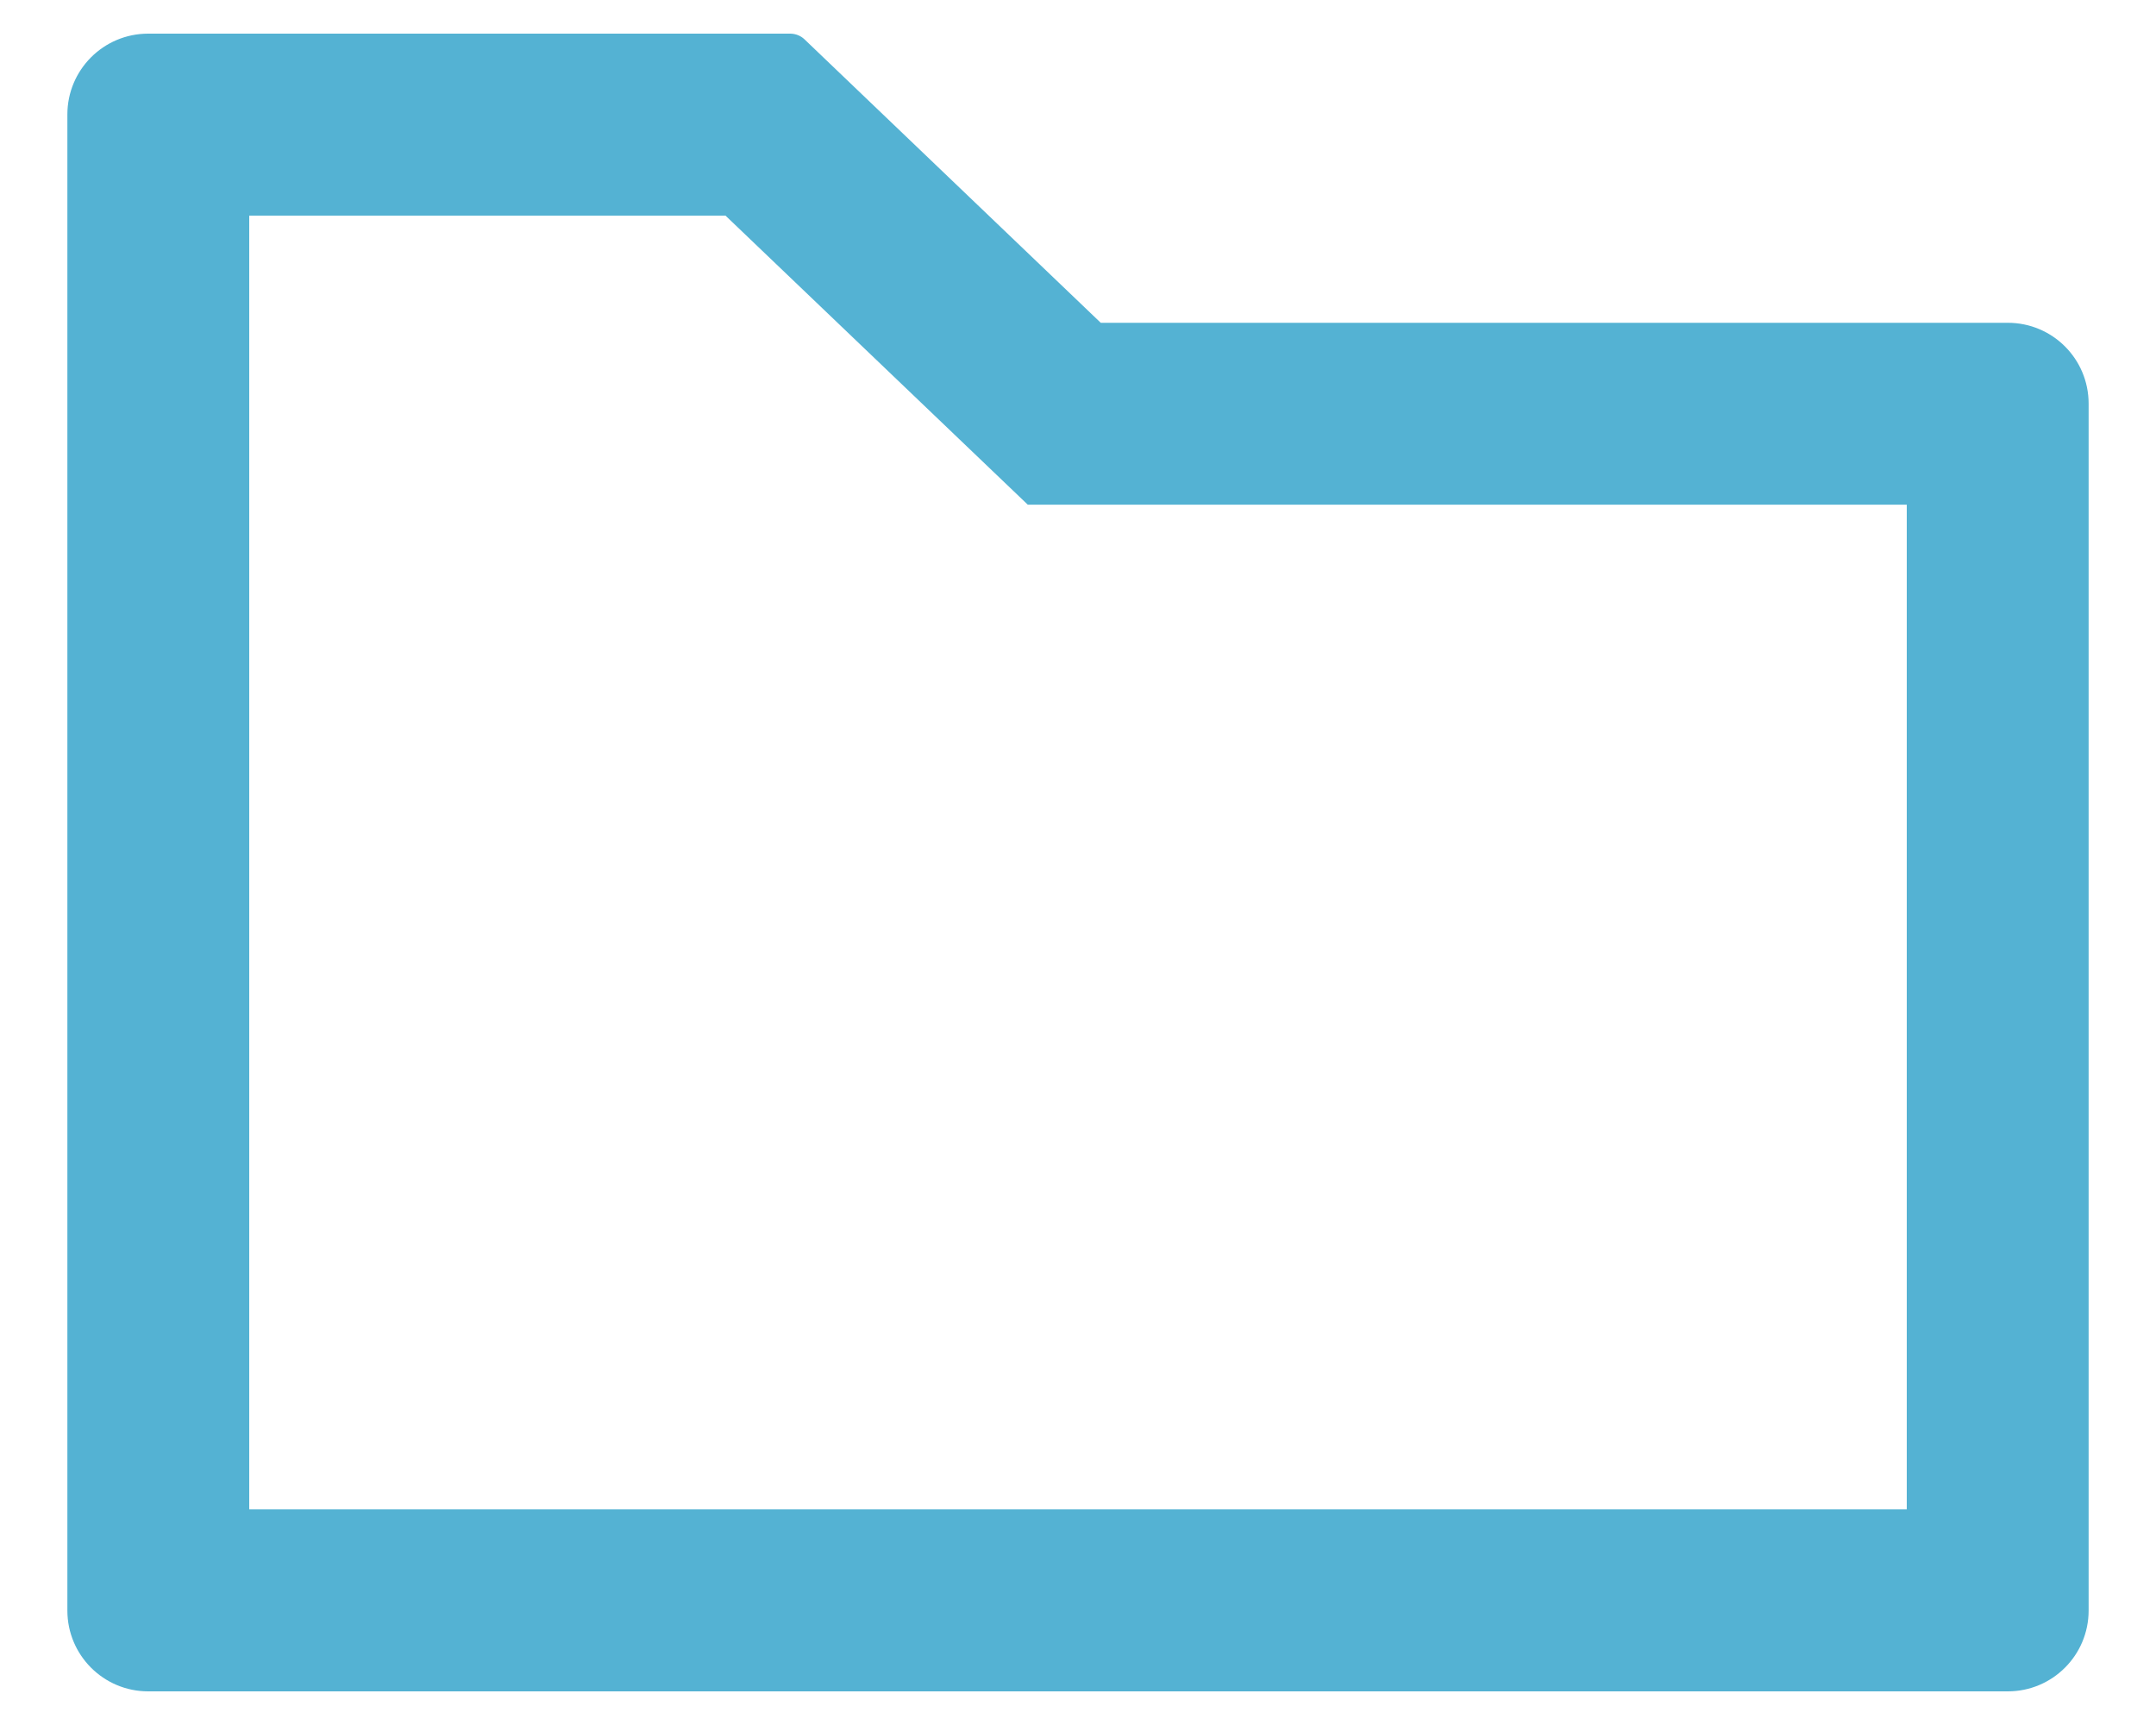 <svg width="20" height="16" viewBox="0 0 20 16" fill="none" xmlns="http://www.w3.org/2000/svg">
<path d="M18.625 2.994H10.211L7.462 0.364C7.427 0.331 7.381 0.313 7.333 0.312H1.375C0.96 0.312 0.625 0.648 0.625 1.062V14.938C0.625 15.352 0.96 15.688 1.375 15.688H18.625C19.04 15.688 19.375 15.352 19.375 14.938V3.744C19.375 3.329 19.04 2.994 18.625 2.994ZM17.688 14H2.312V2H6.73L9.534 4.681H17.688V14Z" fill="#54B2D3"/>
</svg>
